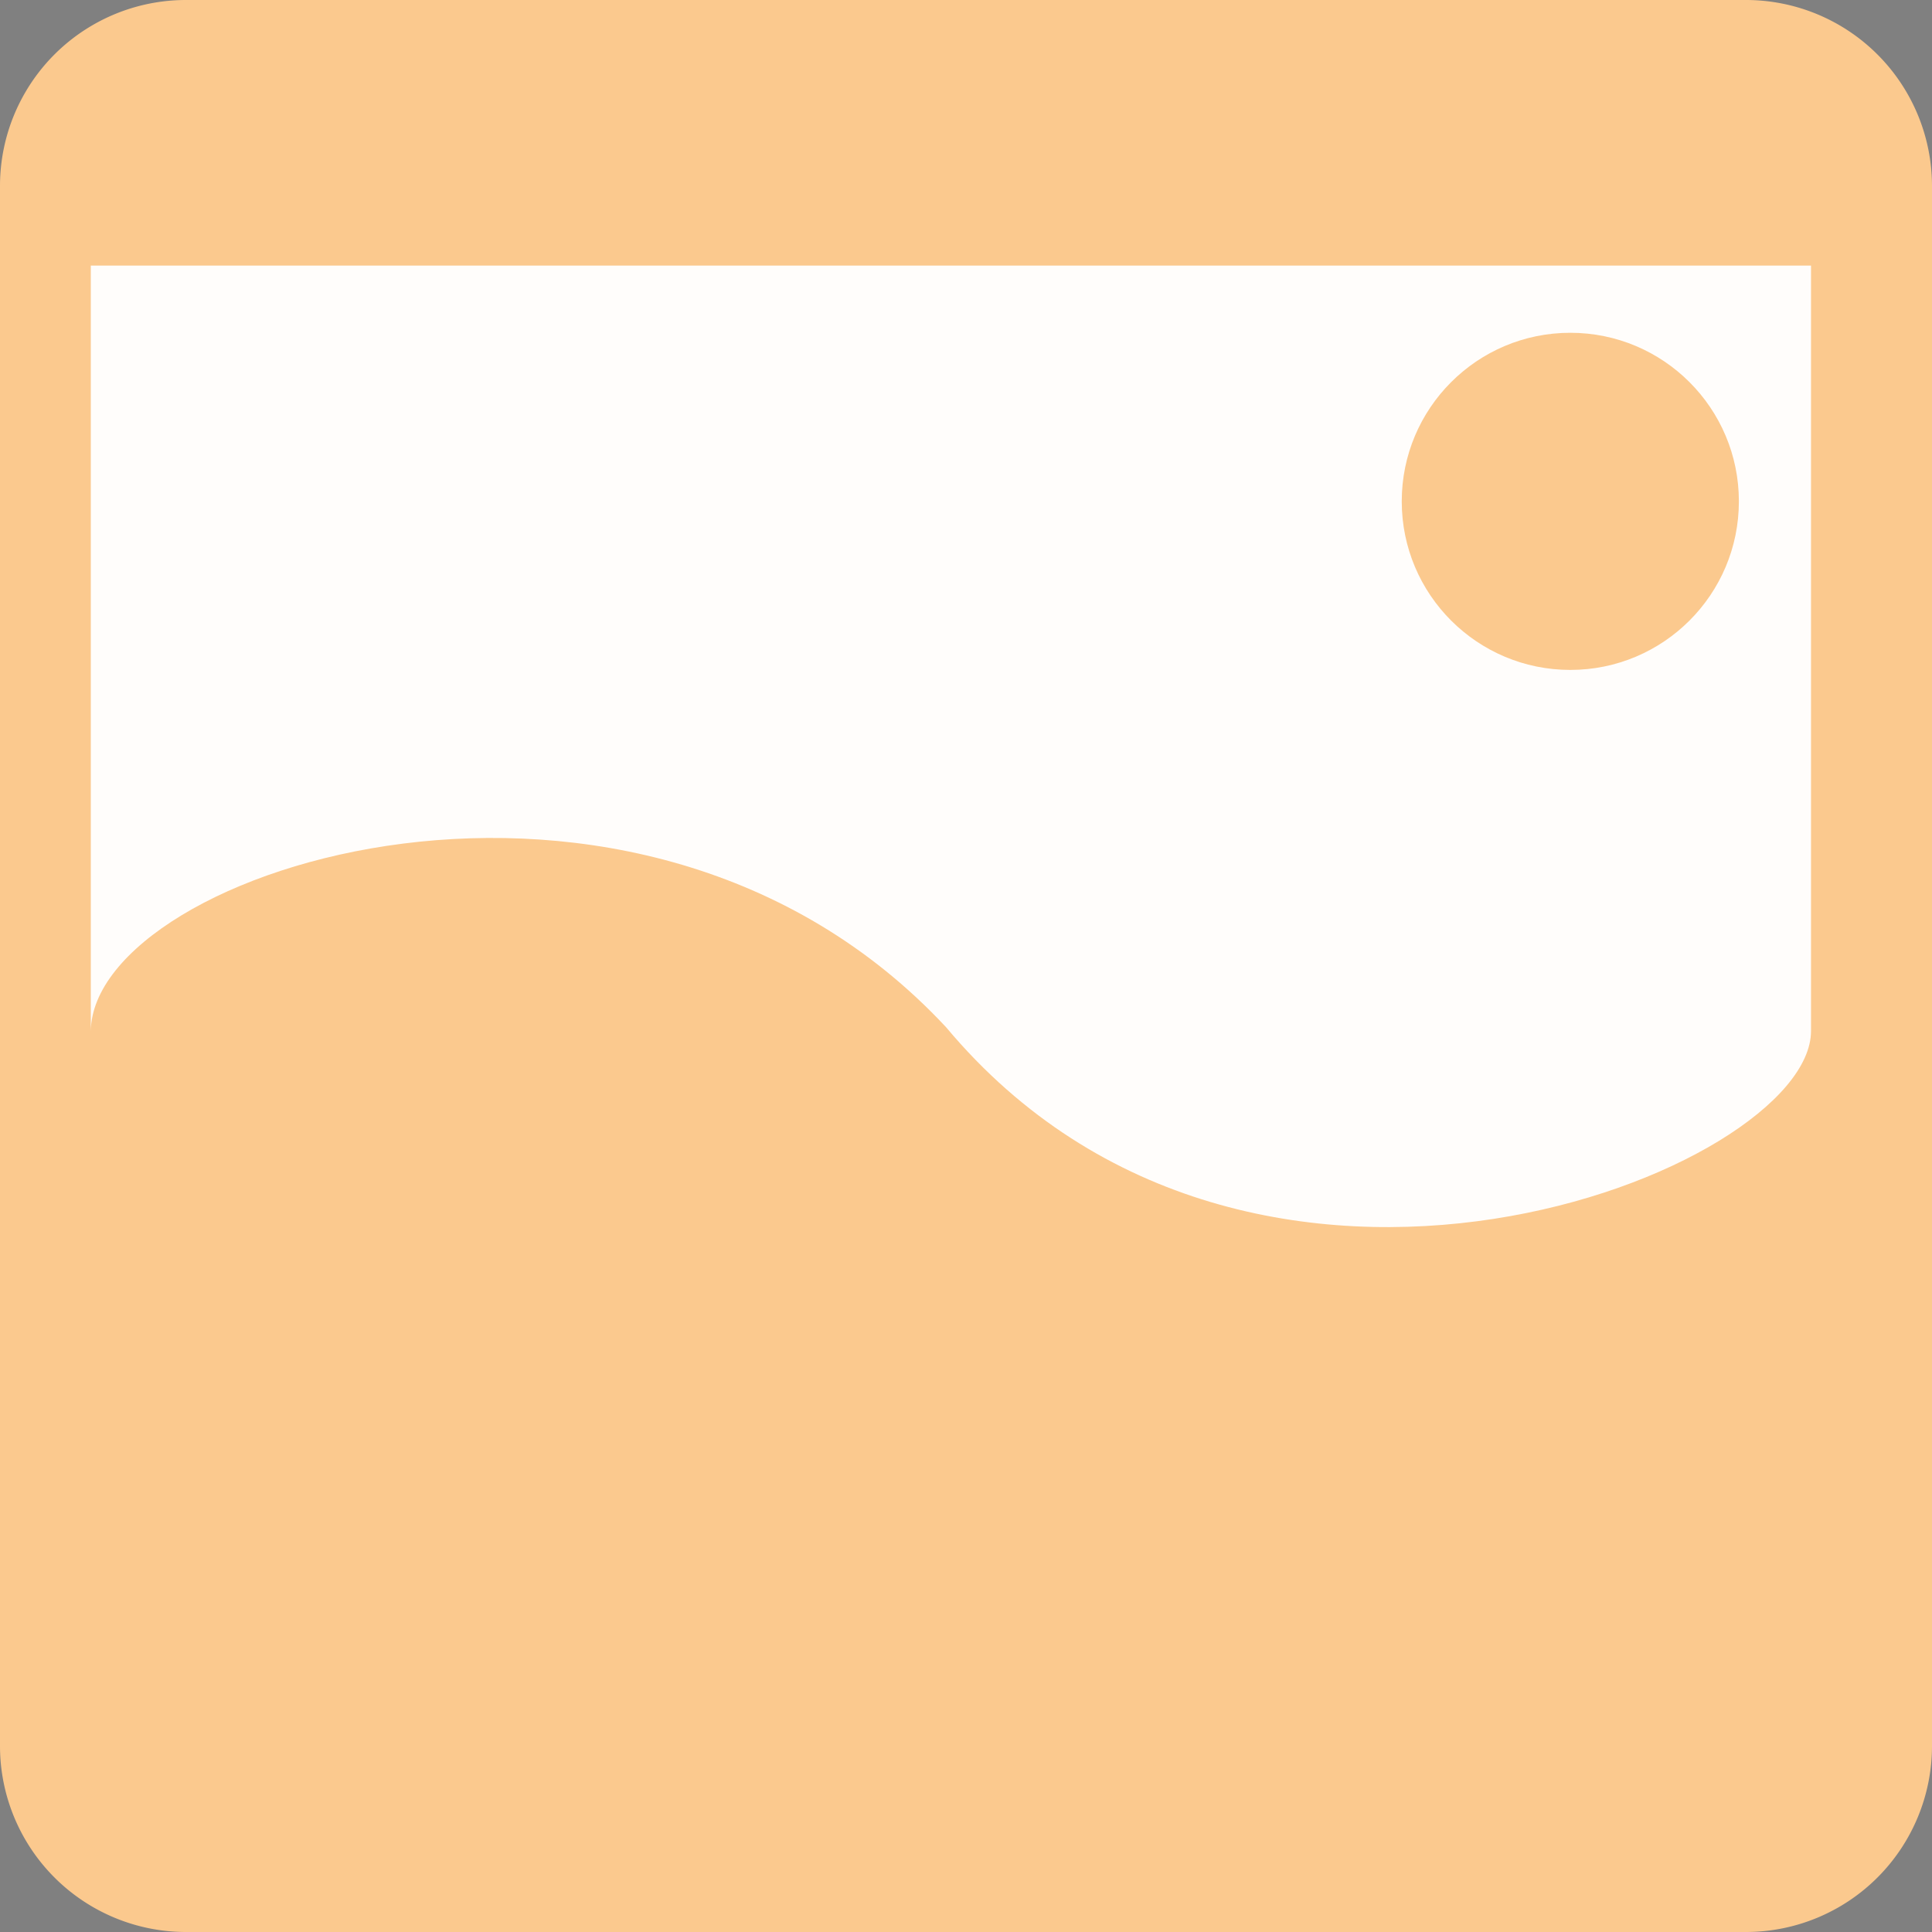 <svg xmlns="http://www.w3.org/2000/svg" width="24" height="24" viewBox="0 0 24 24"><rect x="0" y="0" width="24" height="24" fill="#808080" stroke="none"/><g transform="translate(-4.334 -73.098)"><path fill="#FBC98E" d="M6.645 73.098h19.378a2.312 2.312 0 0 1 2.311 2.311v19.378a2.312 2.312 0 0 1-2.311 2.311H6.645a2.311 2.311 0 0 1-2.311-2.311V75.409a2.31 2.31 0 0 1 2.311-2.311z"/><path fill="#FFF" fill-opacity=".965" d="M5.462 76.397h21.369v9.509c-.001 1.735-6.935 4.504-10.744-.047-3.847-4.128-10.599-1.972-10.625.047v-9.509z"/><circle fill="#FBC98E" cx="23.841" cy="79.326" r="2.094"/><path fill="none" stroke="#000" stroke-width=".103" d="M6.184 77.443"/></g></svg>